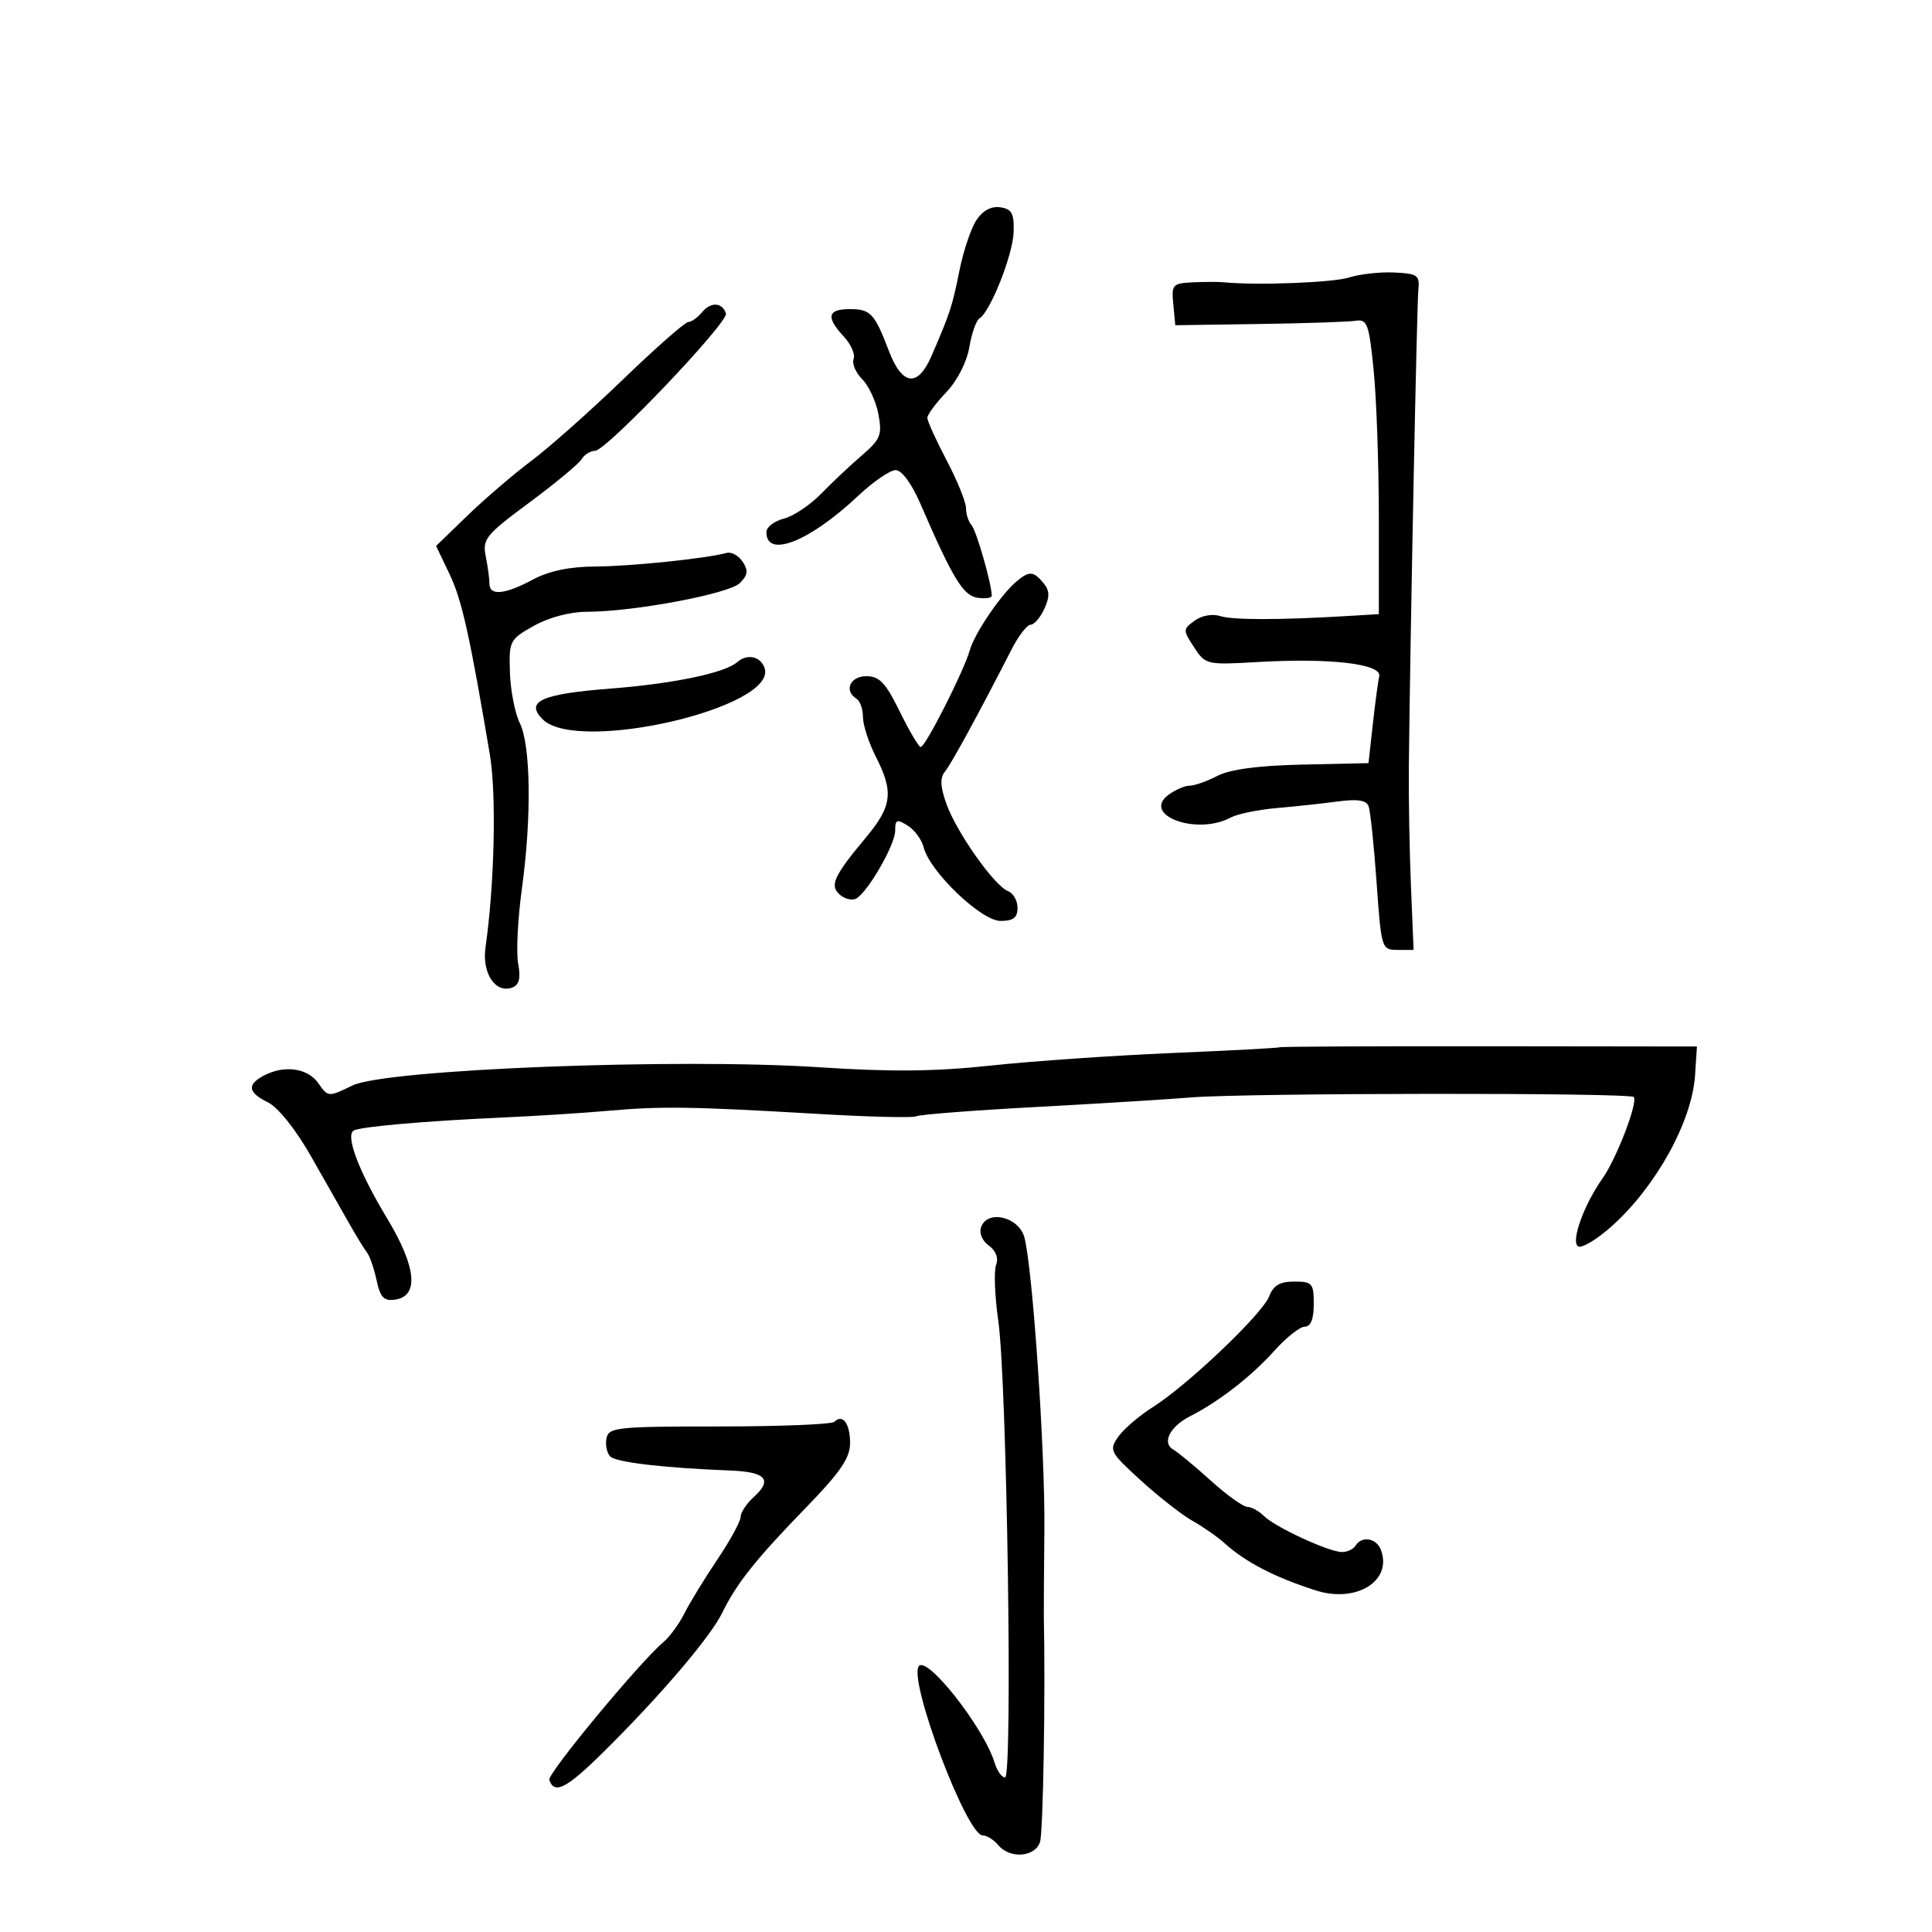 <svg xmlns="http://www.w3.org/2000/svg" width="300" height="300" viewBox="0 0 300 300" version="1.1">
	<path d="M 151.603 34.202 C 150.766 35.480, 149.586 38.995, 148.981 42.013 C 147.860 47.603, 147.532 48.605, 144.621 55.320 C 142.509 60.193, 140.088 59.888, 138.025 54.491 C 135.793 48.648, 135.185 48, 131.941 48 C 128.491 48, 128.222 49.249, 131.025 52.257 C 132.138 53.452, 132.823 55.018, 132.547 55.738 C 132.271 56.457, 132.874 57.874, 133.886 58.886 C 134.898 59.898, 136.030 62.344, 136.401 64.322 C 137.003 67.532, 136.727 68.217, 133.829 70.709 C 132.044 72.244, 129.191 74.932, 127.488 76.682 C 125.786 78.432, 123.179 80.168, 121.696 80.540 C 120.213 80.912, 119 81.857, 119 82.640 C 119 86.742, 125.705 84.099, 133.195 77.045 C 135.557 74.820, 138.202 73, 139.074 73 C 140.030 73, 141.559 75.082, 142.931 78.250 C 147.942 89.827, 149.567 92.497, 151.793 92.820 C 153.007 92.995, 154 92.857, 154 92.512 C 154 90.724, 151.610 82.370, 150.864 81.550 C 150.389 81.028, 150 79.836, 150 78.902 C 150 77.967, 148.650 74.637, 147 71.500 C 145.350 68.363, 144 65.389, 144 64.889 C 144 64.390, 145.316 62.605, 146.924 60.922 C 148.641 59.125, 150.121 56.243, 150.511 53.937 C 150.876 51.777, 151.586 49.756, 152.090 49.445 C 153.795 48.391, 157.298 39.521, 157.399 36 C 157.482 33.124, 157.110 32.445, 155.313 32.189 C 153.899 31.987, 152.588 32.699, 151.603 34.202 M 209.500 43.085 C 206.978 43.891, 195.243 44.340, 190 43.831 C 189.175 43.751, 187.009 43.756, 185.187 43.842 C 182.077 43.990, 181.893 44.200, 182.187 47.250 L 182.500 50.500 195.500 50.311 C 202.650 50.207, 209.400 49.982, 210.500 49.811 C 212.306 49.530, 212.578 50.277, 213.301 57.500 C 213.742 61.900, 214.104 72.219, 214.105 80.431 L 214.107 95.362 209.304 95.651 C 198.697 96.288, 191.396 96.290, 189.448 95.658 C 188.266 95.274, 186.592 95.578, 185.503 96.374 C 183.672 97.713, 183.669 97.846, 185.416 100.513 C 187.191 103.222, 187.359 103.260, 195.361 102.796 C 206.598 102.145, 214.600 103.090, 214.164 105.016 C 213.980 105.832, 213.530 109.200, 213.164 112.500 L 212.500 118.500 202.249 118.725 C 195.406 118.875, 191.017 119.457, 189.048 120.475 C 187.426 121.314, 185.488 122, 184.741 122 C 183.994 122, 182.526 122.626, 181.479 123.392 C 177.151 126.556, 185.808 129.779, 191.070 126.962 C 192.137 126.392, 195.370 125.722, 198.255 125.474 C 201.140 125.226, 205.416 124.765, 207.757 124.449 C 210.779 124.042, 212.159 124.256, 212.513 125.188 C 212.786 125.909, 213.346 131.225, 213.755 137 C 214.488 147.335, 214.539 147.500, 217 147.500 L 219.500 147.500 219.088 137.500 C 218.862 132, 218.716 123.675, 218.765 119 C 218.970 99.139, 220.005 47.298, 220.242 45 C 220.476 42.733, 220.127 42.483, 216.500 42.313 C 214.300 42.210, 211.150 42.557, 209.500 43.085 M 109.028 48.467 C 108.328 49.310, 107.359 50, 106.874 50 C 106.389 50, 101.832 54.011, 96.746 58.913 C 91.661 63.815, 85.250 69.510, 82.500 71.568 C 79.750 73.627, 75.298 77.440, 72.606 80.043 L 67.713 84.775 69.801 89.137 C 71.715 93.137, 72.939 98.617, 76.068 117.194 C 77.103 123.343, 76.785 137.369, 75.388 147.114 C 74.813 151.129, 76.958 154.337, 79.552 153.341 C 80.629 152.928, 80.883 151.892, 80.460 149.634 C 80.137 147.910, 80.398 142.675, 81.039 138 C 82.563 126.886, 82.422 115.751, 80.713 112.277 C 79.961 110.750, 79.272 107.218, 79.181 104.430 C 79.021 99.520, 79.138 99.291, 82.894 97.180 C 85.227 95.869, 88.511 94.998, 91.136 94.996 C 98.426 94.990, 113.219 92.210, 114.898 90.530 C 116.123 89.305, 116.217 88.584, 115.326 87.231 C 114.699 86.279, 113.582 85.660, 112.843 85.857 C 109.522 86.739, 97.958 87.938, 92.485 87.967 C 88.432 87.989, 85.253 88.652, 82.739 90 C 78.381 92.336, 76 92.557, 76 90.625 C 76 89.869, 75.740 87.951, 75.423 86.363 C 74.892 83.708, 75.432 83.042, 82.173 78.053 C 86.203 75.070, 89.860 72.038, 90.300 71.315 C 90.740 70.592, 91.686 70, 92.404 70 C 94.133 70, 113.172 50.016, 112.724 48.671 C 112.145 46.936, 110.379 46.839, 109.028 48.467 M 157.884 90.250 C 155.430 92.297, 151.339 98.319, 150.580 101 C 149.668 104.222, 143.692 116, 142.969 116 C 142.665 116, 141.203 113.525, 139.719 110.500 C 137.517 106.010, 136.561 105, 134.511 105 C 131.989 105, 131.009 107.270, 133 108.500 C 133.550 108.840, 134 110.121, 134 111.348 C 134 112.574, 134.900 115.342, 136 117.500 C 138.794 122.980, 138.523 125.185, 134.457 130.051 C 129.416 136.086, 128.760 137.556, 130.477 138.981 C 131.267 139.636, 132.400 139.871, 132.997 139.502 C 134.873 138.343, 139 131.130, 139 129.011 C 139 127.253, 139.259 127.145, 140.943 128.196 C 142.012 128.864, 143.132 130.391, 143.433 131.590 C 144.375 135.344, 152.371 143, 155.350 143 C 157.347 143, 158 142.499, 158 140.969 C 158 139.851, 157.329 138.680, 156.509 138.365 C 154.404 137.557, 148.511 129.201, 146.954 124.816 C 146.006 122.147, 145.945 120.769, 146.731 119.816 C 147.709 118.630, 151.924 110.899, 157.125 100.750 C 158.182 98.688, 159.496 97, 160.045 97 C 160.594 97, 161.549 95.888, 162.168 94.530 C 163.029 92.641, 162.995 91.699, 162.025 90.530 C 160.485 88.674, 159.826 88.630, 157.884 90.250 M 114.450 102.831 C 112.545 104.499, 104.539 106.167, 94.840 106.919 C 84.064 107.753, 81.488 108.917, 84.266 111.695 C 89.690 117.119, 121.054 109.796, 118.698 103.656 C 118.015 101.876, 115.990 101.483, 114.450 102.831 M 198.705 162.619 C 198.592 162.728, 191.075 163.129, 182 163.512 C 172.925 163.895, 160.260 164.772, 153.855 165.461 C 145.220 166.390, 138.337 166.458, 127.221 165.724 C 105.241 164.273, 59.888 166.043, 54.730 168.554 C 50.988 170.376, 50.950 170.373, 49.424 168.195 C 47.767 165.829, 44.118 165.331, 40.934 167.035 C 38.301 168.445, 38.505 169.646, 41.641 171.195 C 43.184 171.958, 45.938 175.409, 48.266 179.500 C 50.457 183.350, 53.142 188.075, 54.232 190 C 55.322 191.925, 56.563 193.950, 56.991 194.500 C 57.419 195.050, 58.087 196.988, 58.477 198.807 C 59.044 201.459, 59.612 202.054, 61.342 201.807 C 65.123 201.269, 64.658 196.709, 60.044 189.073 C 55.753 181.971, 53.617 176.355, 54.905 175.559 C 55.882 174.955, 65.941 174.072, 78 173.530 C 83.225 173.296, 90.650 172.823, 94.500 172.480 C 102.708 171.749, 107.465 171.820, 126.993 172.967 C 134.964 173.435, 141.835 173.602, 142.261 173.339 C 142.687 173.075, 151.016 172.428, 160.768 171.900 C 170.521 171.372, 181.425 170.700, 185 170.406 C 193.518 169.707, 252.987 169.653, 253.678 170.345 C 254.405 171.072, 251.018 179.913, 248.830 183 C 245.944 187.072, 243.882 192.809, 245.047 193.529 C 245.612 193.879, 247.971 192.465, 250.288 190.388 C 257.180 184.208, 262.741 174.120, 263.210 166.947 L 263.500 162.500 231.205 162.461 C 213.443 162.440, 198.818 162.511, 198.705 162.619 M 152.369 190.481 C 152 191.443, 152.472 192.624, 153.537 193.403 C 154.651 194.218, 155.079 195.351, 154.674 196.408 C 154.315 197.342, 154.469 201.257, 155.015 205.108 C 156.362 214.603, 157.274 276, 156.068 276 C 155.555 276, 154.829 274.988, 154.454 273.750 C 152.796 268.265, 143.819 256.866, 142.648 258.760 C 141.125 261.225, 150.127 285, 152.584 285 C 153.228 285, 154.315 285.675, 155 286.500 C 156.818 288.691, 160.740 288.394, 161.498 286.007 C 161.983 284.477, 162.345 263.001, 162.087 251 C 162.069 250.175, 162.107 244.100, 162.171 237.500 C 162.289 225.318, 160.351 196.977, 159.070 192.146 C 158.232 188.986, 153.403 187.786, 152.369 190.481 M 197.081 201.286 C 196.044 204.014, 184.436 215.068, 179.015 218.491 C 176.901 219.825, 174.482 221.901, 173.640 223.104 C 172.179 225.190, 172.342 225.505, 177.161 229.896 C 179.940 232.428, 183.552 235.250, 185.187 236.167 C 186.821 237.084, 189.026 238.619, 190.086 239.578 C 193.386 242.565, 197.946 244.930, 204.323 246.963 C 210.644 248.979, 216.264 245.458, 214.416 240.641 C 213.717 238.820, 211.458 238.450, 210.500 240 C 210.160 240.550, 209.209 241, 208.386 241 C 206.367 241, 197.985 237.128, 196.251 235.394 C 195.485 234.627, 194.327 233.994, 193.679 233.986 C 193.030 233.978, 190.475 232.141, 188 229.903 C 185.525 227.666, 182.919 225.506, 182.209 225.105 C 180.372 224.066, 181.645 221.515, 184.803 219.911 C 189.262 217.645, 194.301 213.729, 197.870 209.754 C 199.724 207.689, 201.862 206, 202.620 206 C 203.530 206, 204 204.809, 204 202.500 C 204 199.271, 203.765 199, 200.975 199 C 198.744 199, 197.722 199.600, 197.081 201.286 M 129.555 220.777 C 129.156 221.175, 121.113 221.500, 111.680 221.500 C 95.768 221.500, 94.504 221.634, 94.171 223.356 C 93.974 224.377, 94.239 225.639, 94.761 226.161 C 95.673 227.073, 103.082 227.939, 113.422 228.343 C 118.949 228.558, 120.010 229.776, 117.024 232.478 C 115.911 233.486, 115 234.870, 115 235.554 C 115 236.239, 113.379 239.207, 111.398 242.150 C 109.417 245.092, 107.118 248.850, 106.290 250.500 C 105.462 252.150, 103.982 254.175, 103.001 255 C 99.338 258.083, 84.975 275.424, 85.294 276.381 C 86.061 278.682, 87.959 277.721, 93.566 272.191 C 102.398 263.479, 110.288 254.242, 112.148 250.436 C 114.397 245.833, 117.320 242.165, 125.250 233.995 C 130.499 228.588, 132 226.382, 132 224.080 C 132 221.047, 130.846 219.488, 129.555 220.777" stroke="none" fill="black" fill-rule="evenodd"/>
</svg>